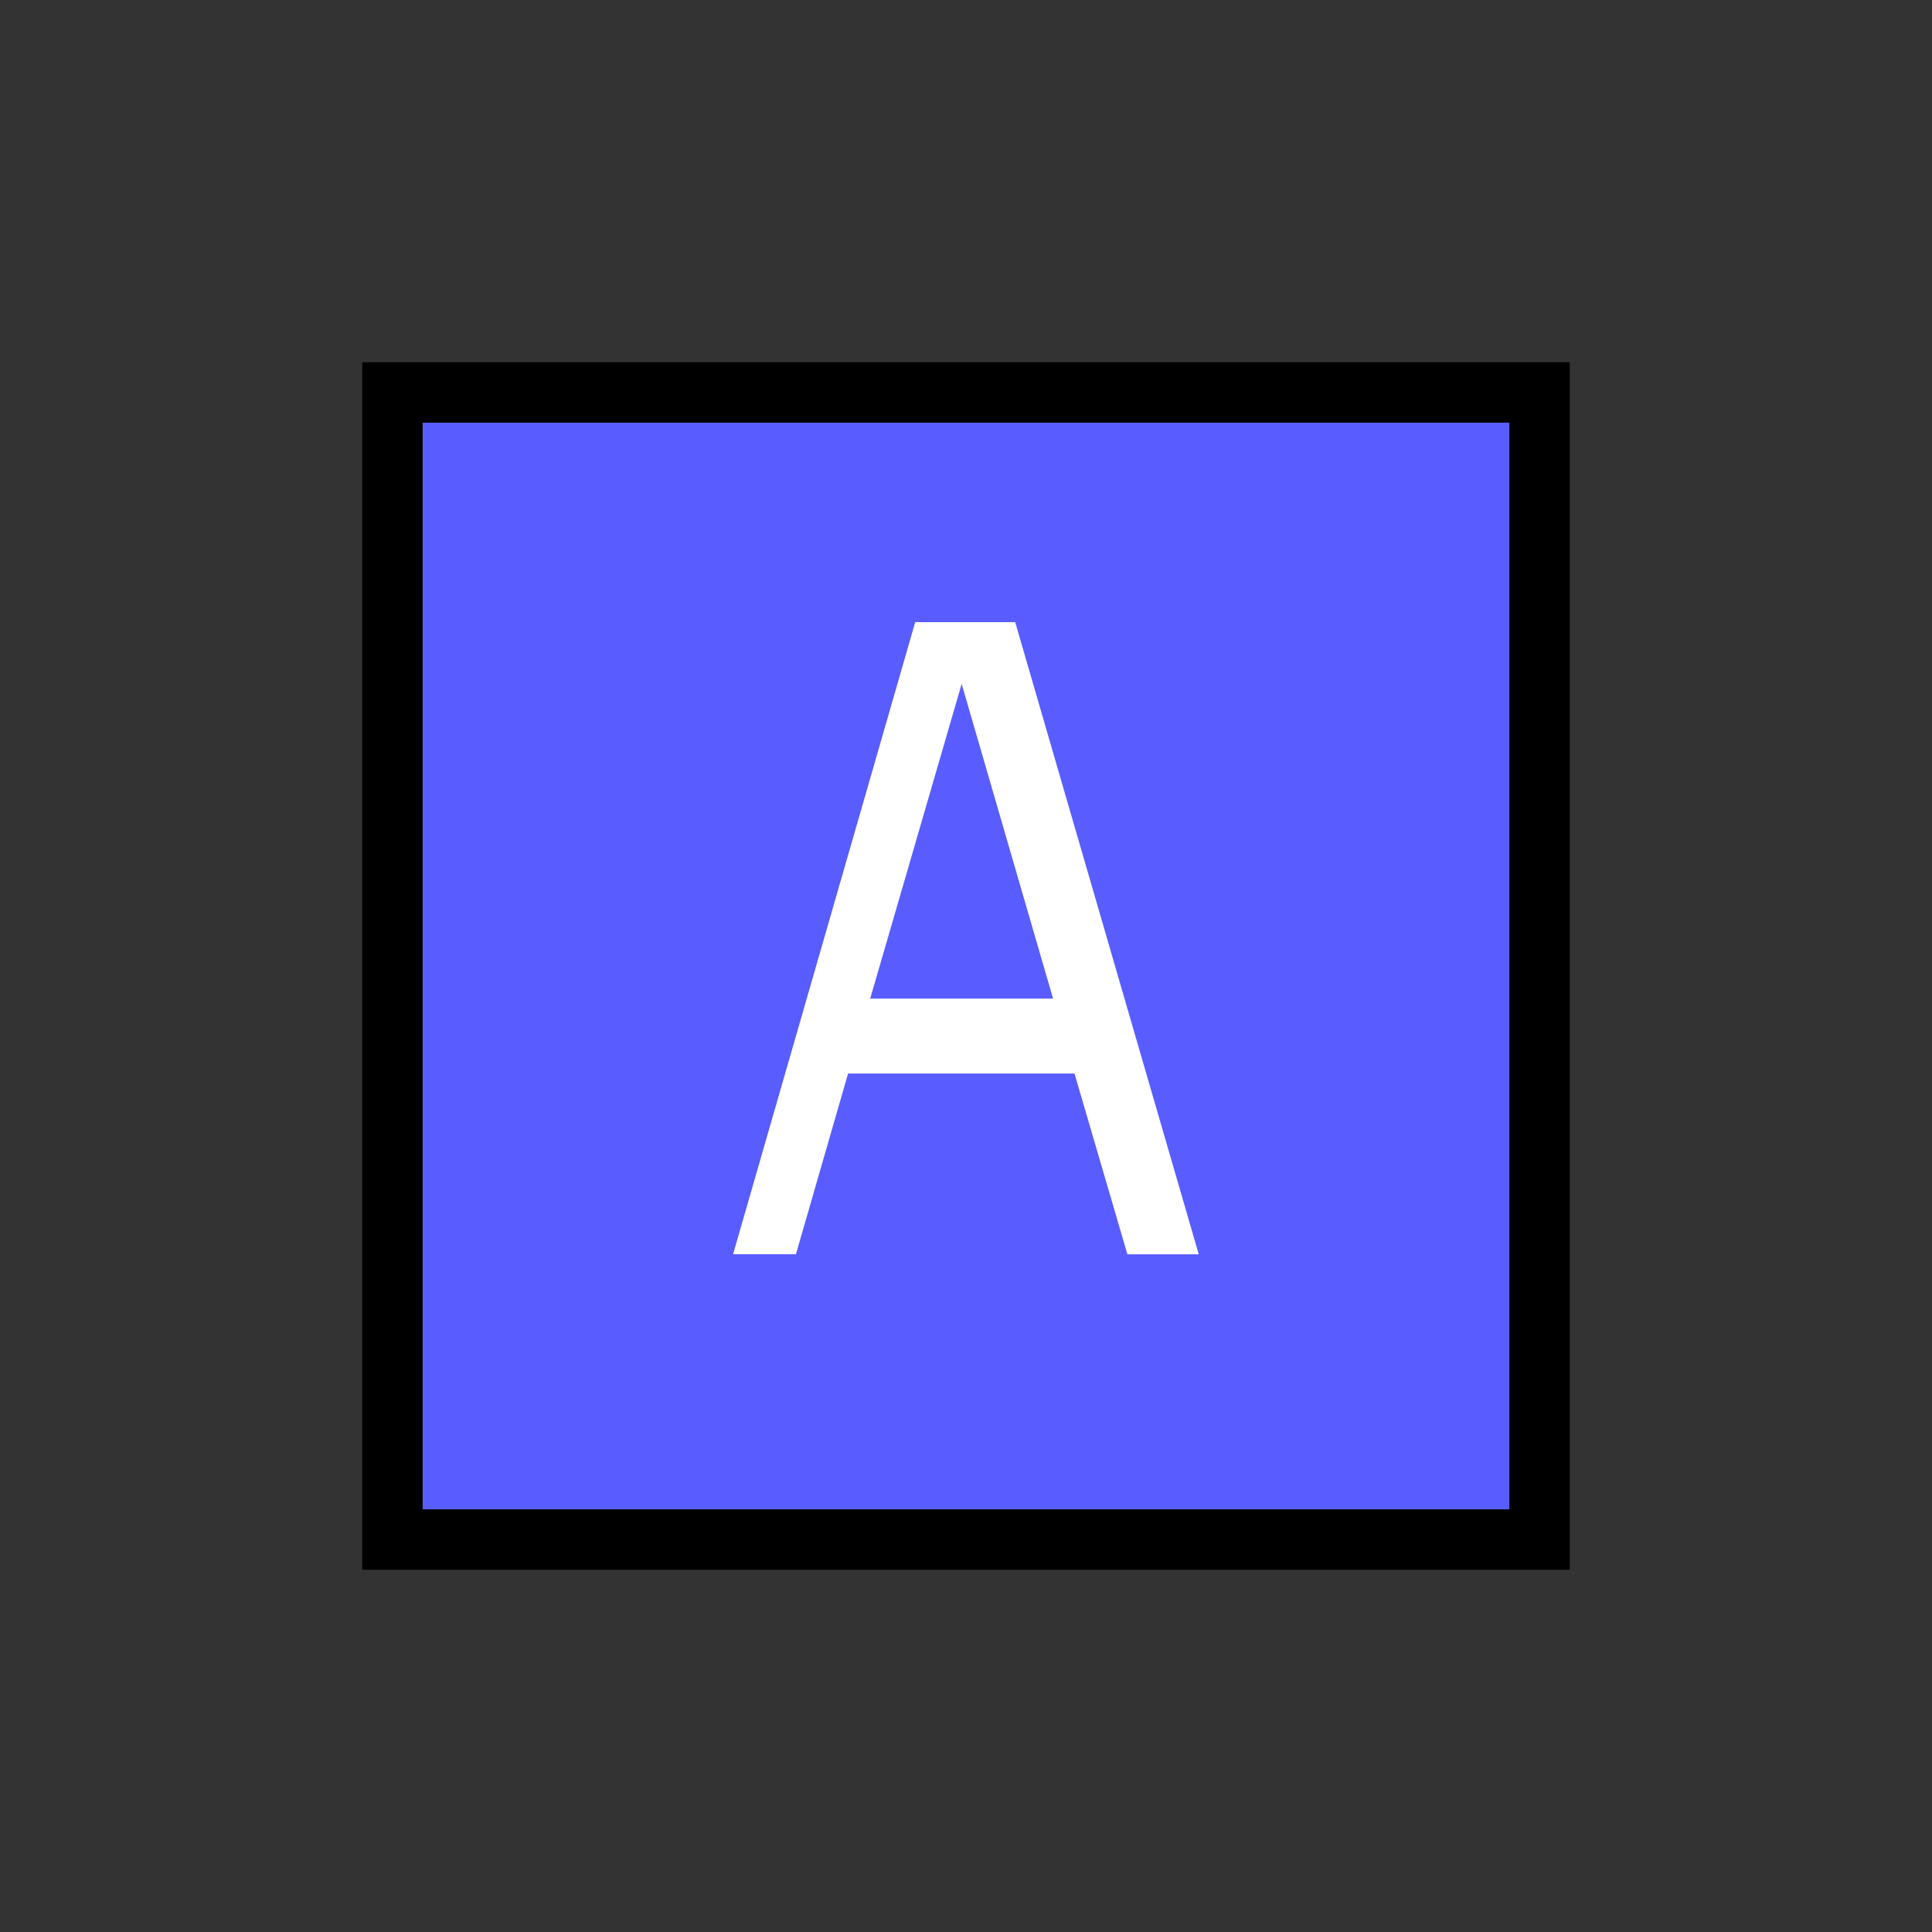<svg xmlns="http://www.w3.org/2000/svg" width="32" height="32" fill="none"><rect width="100%" height="100%" fill="#333333" stroke="none"/><path fill="#595DFF" d="M7 7h18v18H7z"/><path fill="#fff" d="M15.159 10.305h1.656l3.04 10.47h-1.182l-.876-2.994h-3.75l-.864 2.993h-1.041l3.017-10.47Zm2.283 6.235-1.514-5.213-1.515 5.213h3.03Z"/><path stroke="#000" d="M6.5 6.5h19v19h-19z"/></svg>